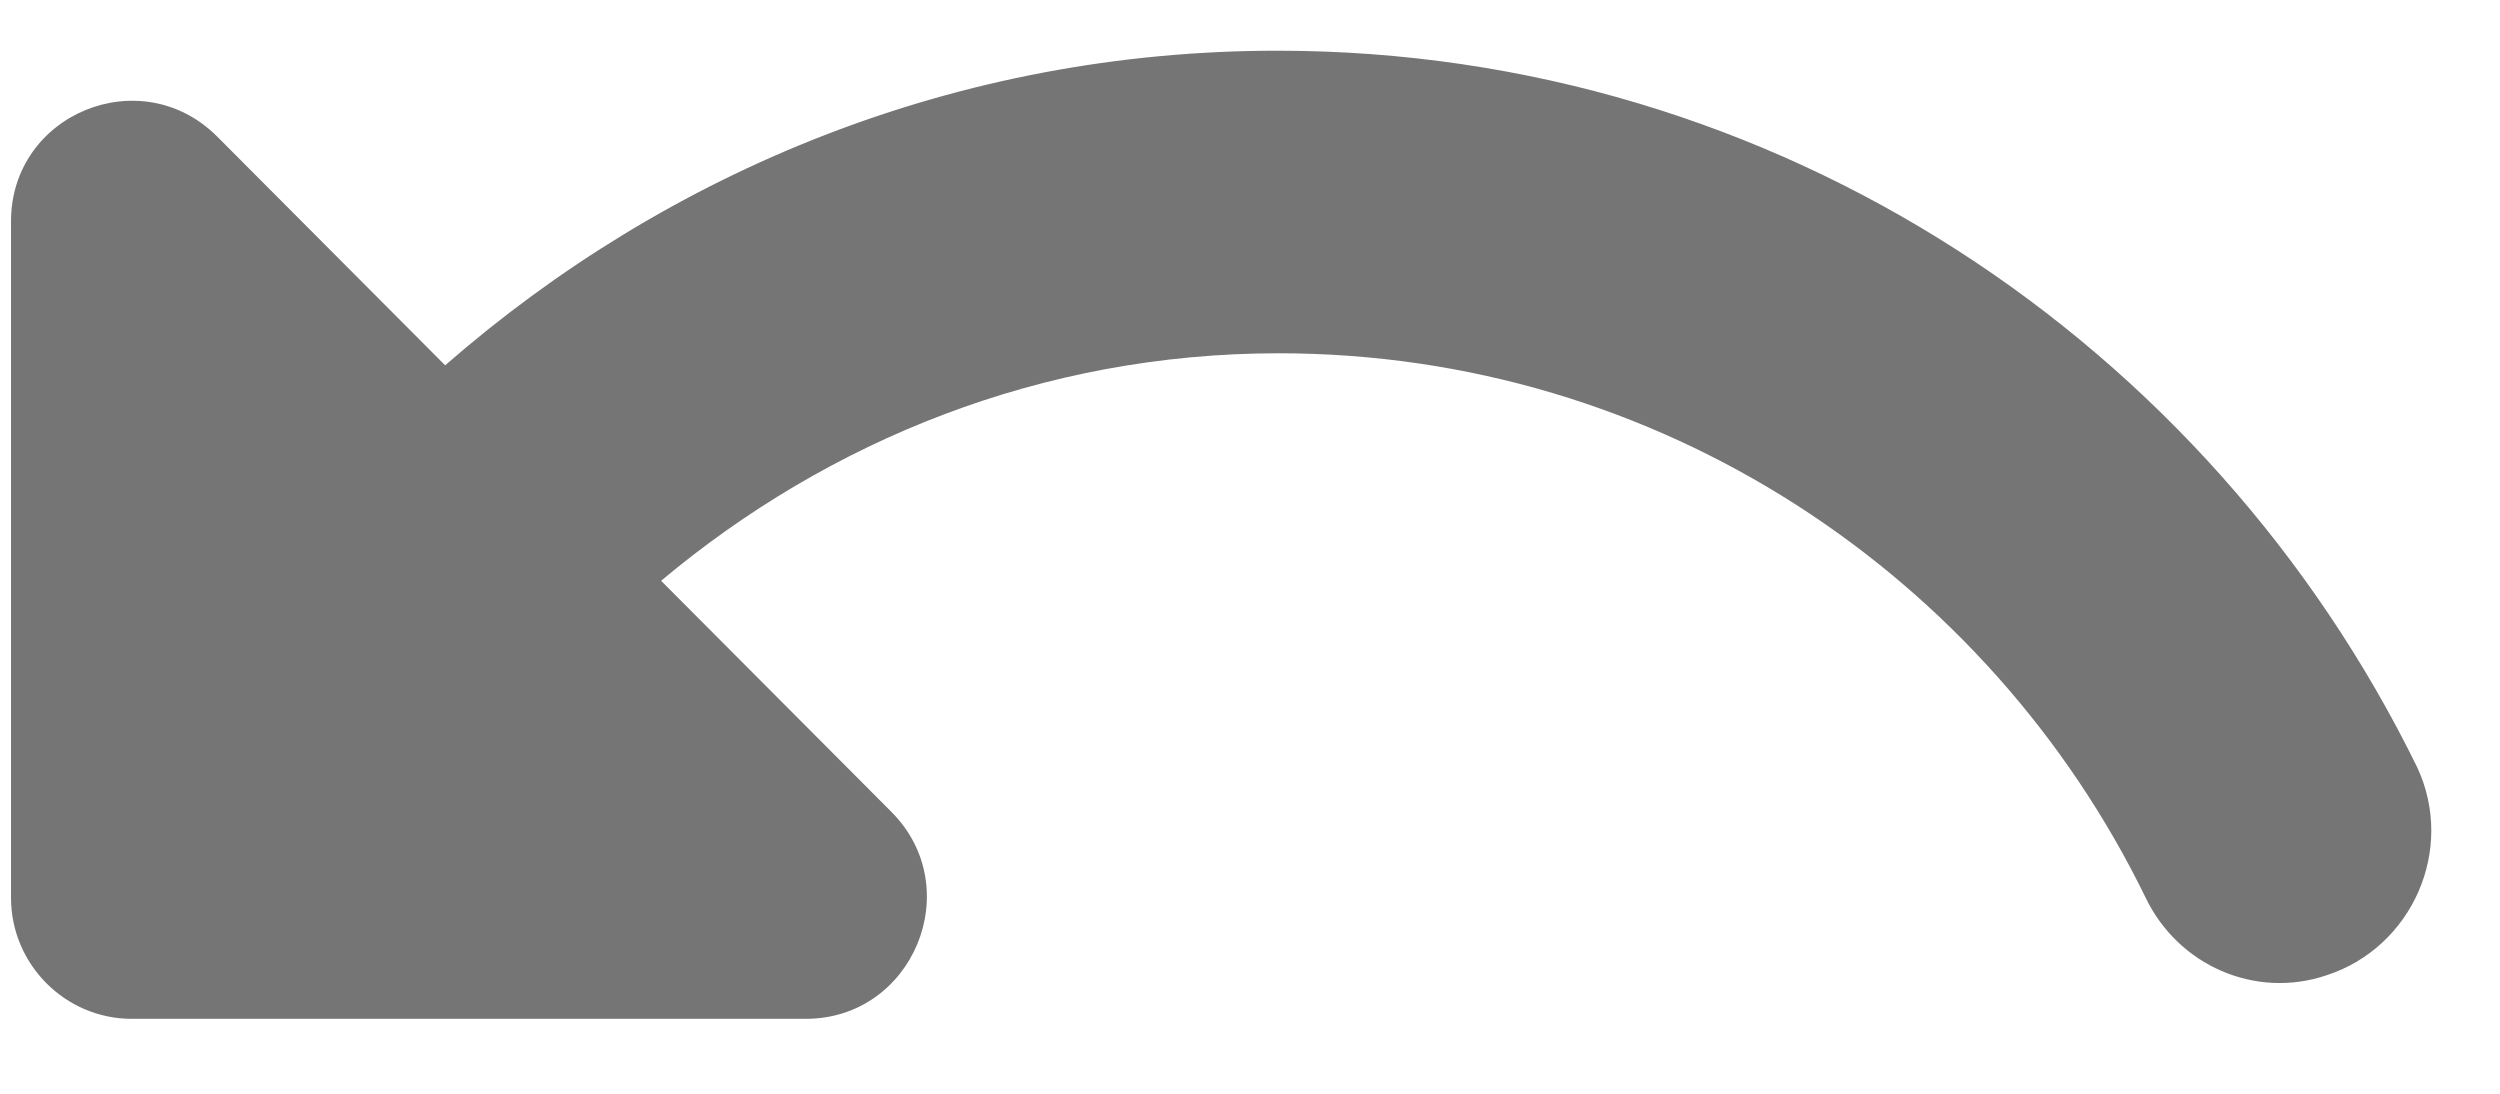 <svg width="32" height="14" viewBox="0 0 32 14" fill="none" xmlns="http://www.w3.org/2000/svg">
<path d="M16.35 0.649C12.259 0.649 8.554 2.183 5.698 4.676L2.781 1.749C1.808 0.773 0.141 1.455 0.141 2.833V11.492C0.141 12.344 0.836 13.041 1.685 13.041H10.314C11.688 13.041 12.383 11.368 11.41 10.392L8.462 7.434C10.607 5.637 13.34 4.522 16.366 4.522C21.244 4.522 25.458 7.372 27.465 11.492C27.882 12.359 28.87 12.793 29.781 12.483C30.877 12.127 31.433 10.872 30.939 9.819C28.283 4.398 22.757 0.649 16.35 0.649Z" fill="black" fill-opacity="0.54"/>
</svg>
